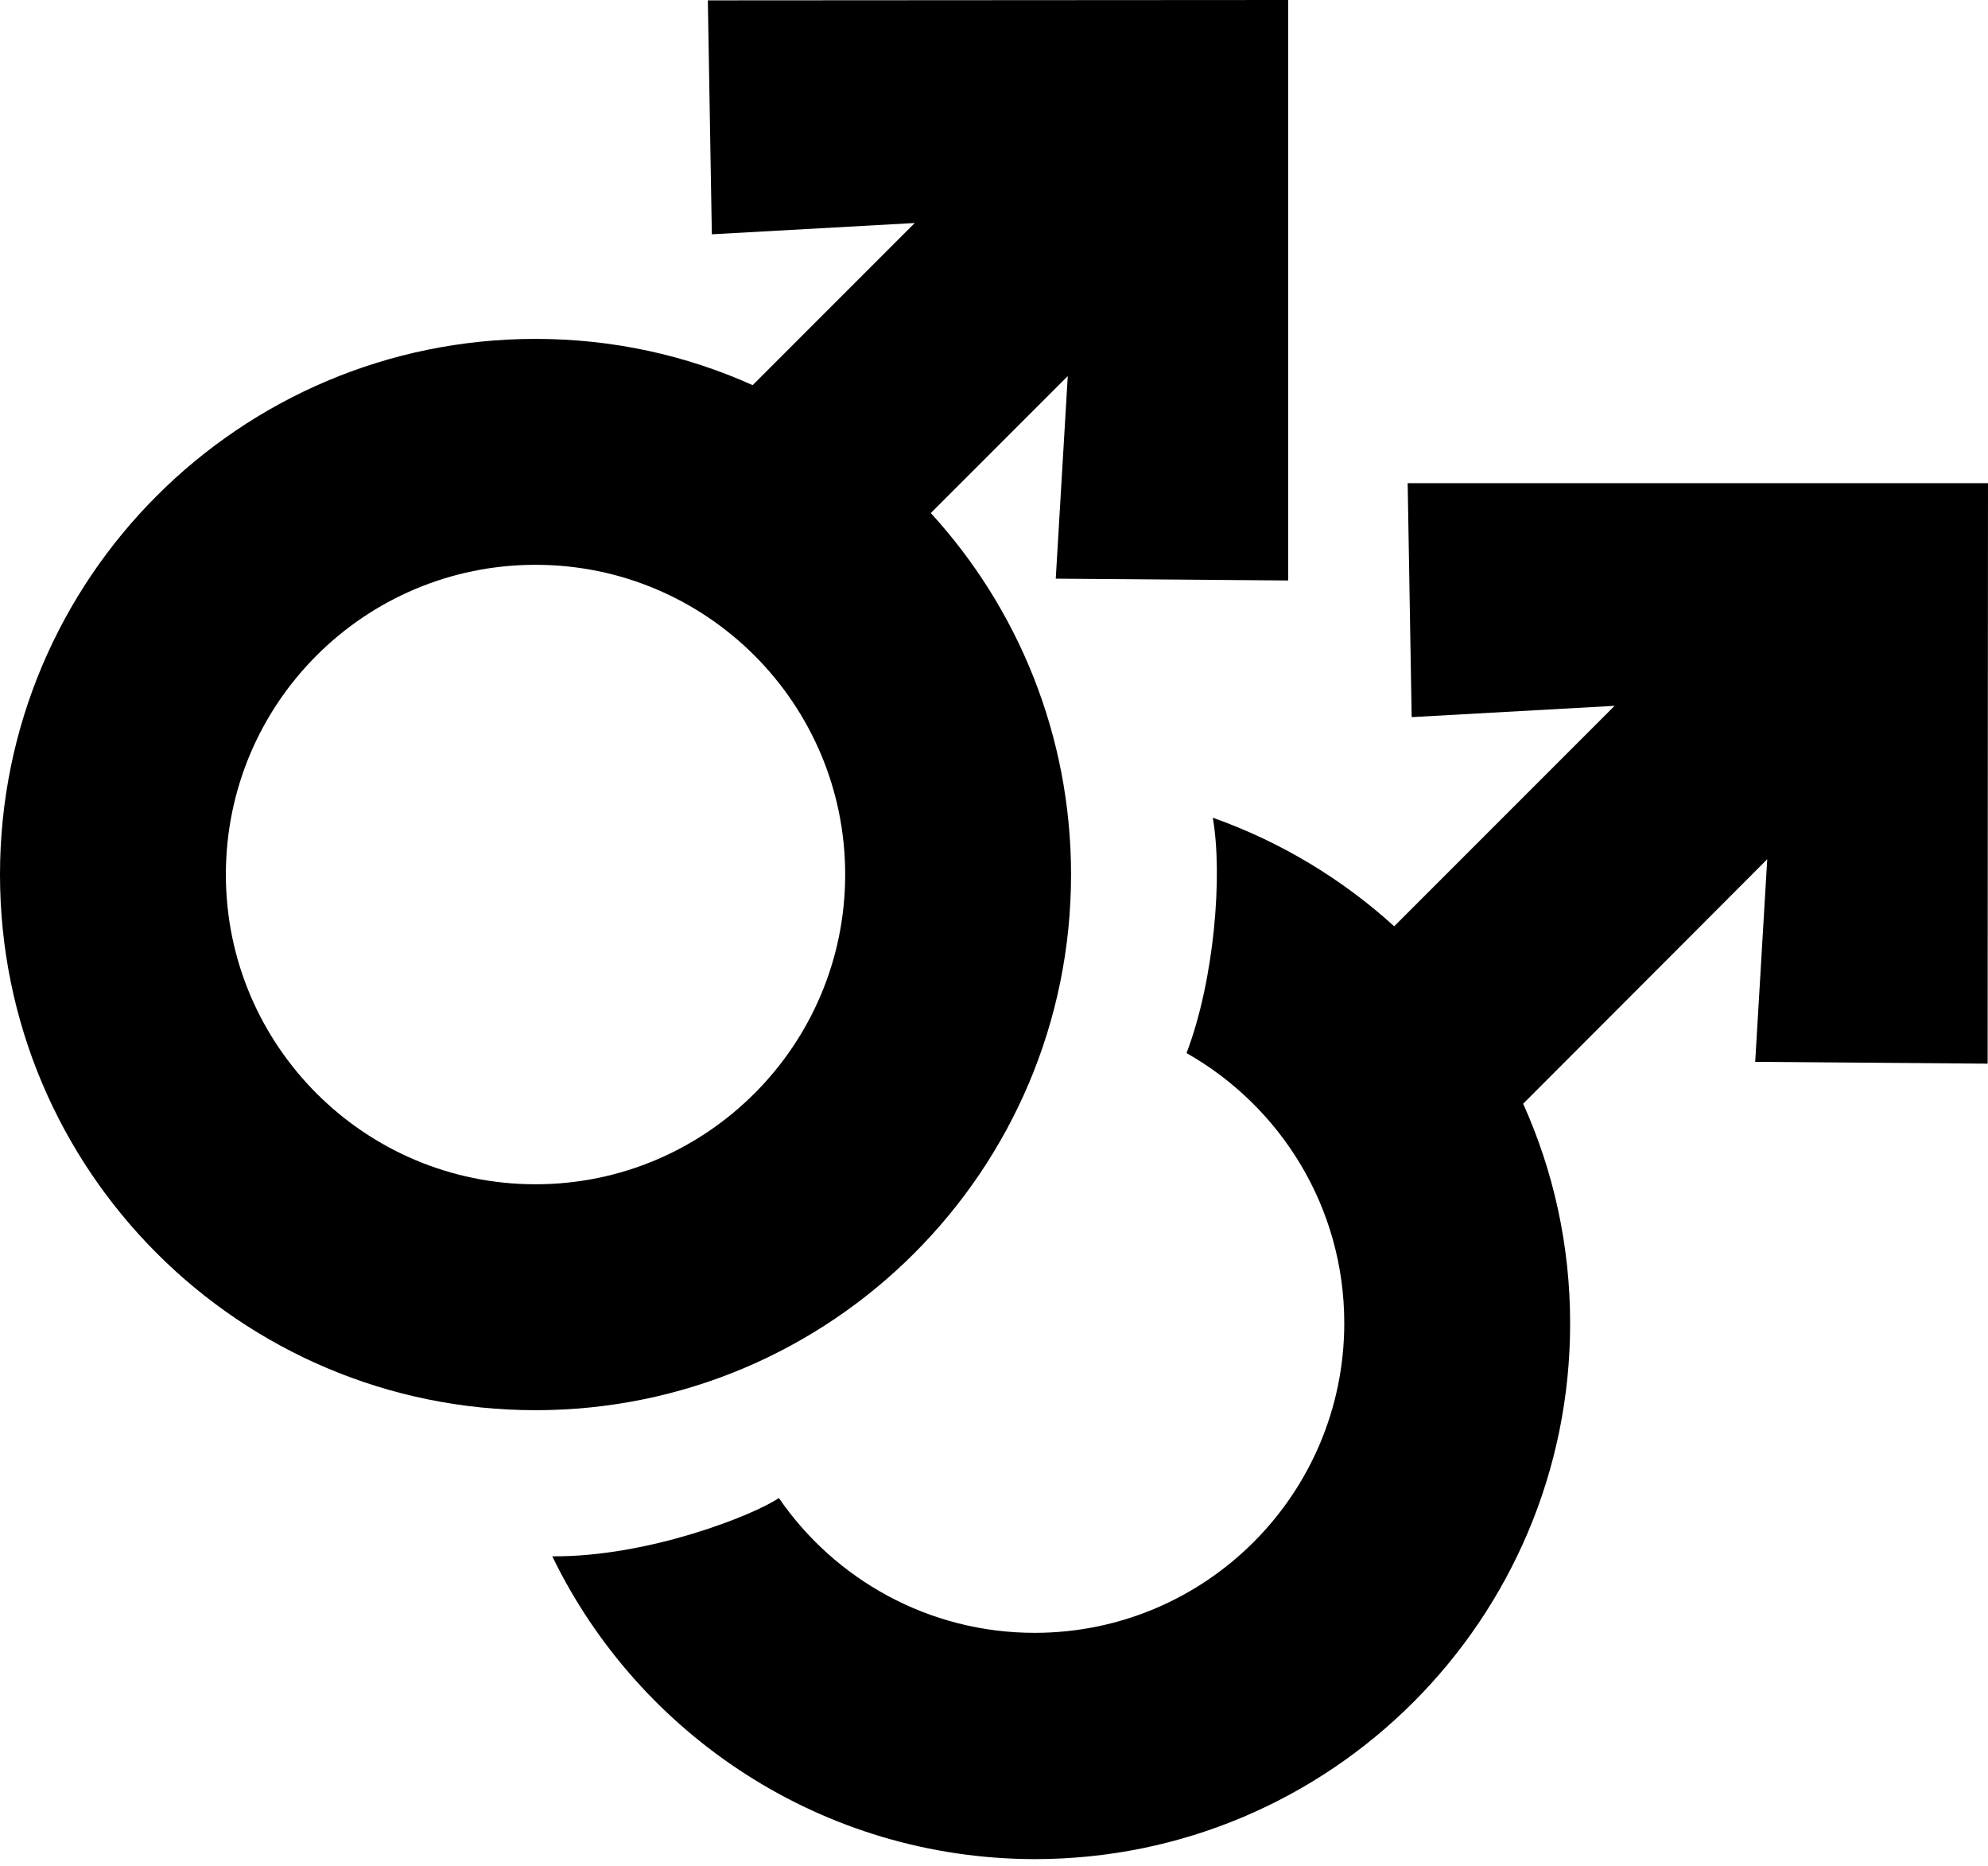 <?xml version="1.0" encoding="utf-8"?>
<!-- Generator: Adobe Illustrator 21.1.0, SVG Export Plug-In . SVG Version: 6.00 Build 0)  -->
<svg version="1.1" id="Layer_1" xmlns="http://www.w3.org/2000/svg" xmlns:xlink="http://www.w3.org/1999/xlink" x="0px" y="0px"
	 viewBox="0 0 545.7 512" style="enable-background:new 0 0 545.7 512;" xml:space="preserve">
<g>
	<path d="M386.4,132.6l1.1,64.2l55.7-3.1c0,0-31.7,31.7-60.5,60.5c-14.3-13-31.2-23.2-49.8-29.8c2.8,15.8,0.4,44.7-7.2,64.6
		c25.8,14.6,43.3,42.3,43.3,74.1c0,46.9-38,85-85,85c-29.1,0-54.9-14.7-70.2-37c-6.9,4.7-35.8,16.2-62.2,16
		c23.8,49.1,74.2,83,132.4,83.1c81.2,0,147-65.8,147-147c0-21.5-4.6-41.9-12.9-60.3c30.3-30.3,67-67.1,67-67.1l-3.3,55.6l63.8,0.5
		l0.1-159.3L386.4,132.6z"/>
	<path d="M294,240c0-38.2-14.6-73.1-38.5-99.2c20.5-20.5,37.6-37.6,37.6-37.6l-3.3,55.6l63.8,0.5V0L194.3,0.1l1.1,64.2l55.7-3.1
		c0,0-21.1,21.1-44.5,44.5C188.4,97.5,168.2,93,147,93C65.8,93,0,158.8,0,240s65.8,147,147,147S294,321.2,294,240z M147,325
		c-46.9,0-85-38.1-85-85s38-85,85-85s85,38.1,85,85S193.9,325,147,325z"/>
</g>
</svg>
